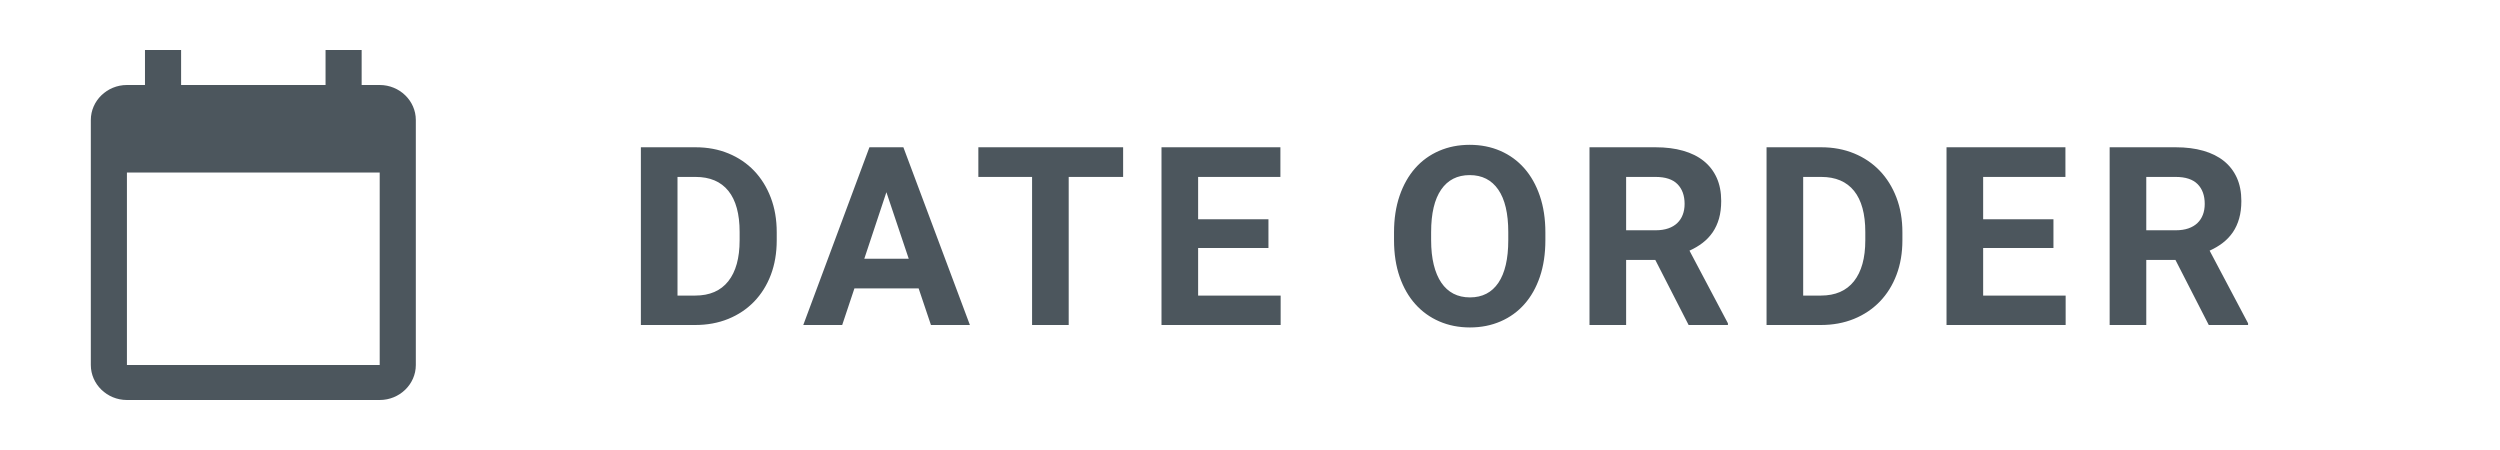 <?xml version="1.0" encoding="UTF-8" standalone="no"?>
<svg width="100px" height="18px" viewBox="0 0 100 18" version="1.1" xmlns="http://www.w3.org/2000/svg" xmlns:xlink="http://www.w3.org/1999/xlink" xmlns:sketch="http://www.bohemiancoding.com/sketch/ns">
    <!-- Generator: Sketch 3.2.2 (9983) - http://www.bohemiancoding.com/sketch -->
    <title>date-order</title>
    <desc>Created with Sketch.</desc>
    <defs></defs>
    <g id="Page-1" stroke="none" stroke-width="1" fill="none" fill-rule="evenodd" sketch:type="MSPage">
        <g id="date-order" sketch:type="MSArtboardGroup" fill="#4C565D">
            <path d="M15.188,3.4 L14.466,3.4 L14.466,2 L13.022,2 L13.022,3.4 L7.244,3.4 L7.244,2 L5.799,2 L5.799,3.4 L5.077,3.4 C4.283,3.4 3.633,4.03 3.633,4.8 L3.633,14.6 C3.633,15.37 4.283,16 5.077,16 L15.188,16 C15.983,16 16.633,15.37 16.633,14.6 L16.633,4.8 C16.633,4.03 15.983,3.4 15.188,3.4 L15.188,3.4 Z M15.188,14.6 L5.077,14.6 L5.077,6.9 L15.188,6.9 L15.188,14.6 L15.188,14.6 Z" id="Shape-2" sketch:type="MSShapeGroup"></path>
            <path d="M25.635,13 L25.635,5.891 L27.822,5.891 C28.301,5.891 28.739,5.973 29.138,6.137 C29.537,6.302 29.879,6.533 30.164,6.831 C30.448,7.128 30.671,7.486 30.83,7.902 C30.99,8.319 31.069,8.781 31.069,9.289 L31.069,9.611 C31.069,10.119 30.99,10.581 30.833,10.996 C30.675,11.411 30.452,11.767 30.164,12.065 C29.875,12.363 29.531,12.593 29.131,12.756 C28.73,12.919 28.289,13 27.808,13 L25.635,13 Z M27.1,7.077 L27.1,11.823 L27.808,11.823 C28.387,11.823 28.828,11.632 29.131,11.25 C29.434,10.867 29.585,10.321 29.585,9.611 L29.585,9.279 C29.585,8.557 29.435,8.009 29.136,7.636 C28.836,7.264 28.398,7.077 27.822,7.077 L27.1,7.077 Z M36.745,11.535 L34.177,11.535 L33.688,13 L32.131,13 L34.777,5.891 L36.135,5.891 L38.796,13 L37.238,13 L36.745,11.535 Z M34.572,10.349 L36.349,10.349 L35.456,7.688 L34.572,10.349 Z M44.925,7.077 L42.748,7.077 L42.748,13 L41.283,13 L41.283,7.077 L39.134,7.077 L39.134,5.891 L44.925,5.891 L44.925,7.077 Z M50.738,9.919 L47.925,9.919 L47.925,11.823 L51.226,11.823 L51.226,13 L46.46,13 L46.46,5.891 L51.216,5.891 L51.216,7.077 L47.925,7.077 L47.925,8.771 L50.738,8.771 L50.738,9.919 Z M61.815,9.606 C61.815,10.15 61.742,10.638 61.596,11.069 C61.449,11.5 61.243,11.866 60.978,12.165 C60.713,12.465 60.395,12.695 60.023,12.856 C59.652,13.017 59.244,13.098 58.798,13.098 C58.352,13.098 57.943,13.017 57.572,12.856 C57.201,12.695 56.881,12.465 56.613,12.165 C56.344,11.866 56.135,11.5 55.985,11.069 C55.836,10.638 55.761,10.15 55.761,9.606 L55.761,9.294 C55.761,8.754 55.835,8.267 55.983,7.834 C56.131,7.401 56.339,7.033 56.605,6.73 C56.872,6.428 57.191,6.196 57.563,6.035 C57.934,5.874 58.342,5.793 58.788,5.793 C59.234,5.793 59.643,5.874 60.014,6.035 C60.385,6.196 60.704,6.428 60.971,6.73 C61.238,7.033 61.445,7.401 61.593,7.834 C61.741,8.267 61.815,8.754 61.815,9.294 L61.815,9.606 Z M60.331,9.284 C60.331,8.539 60.198,7.972 59.931,7.585 C59.664,7.198 59.283,7.004 58.788,7.004 C58.293,7.004 57.912,7.198 57.646,7.585 C57.379,7.972 57.245,8.539 57.245,9.284 L57.245,9.606 C57.245,9.978 57.28,10.305 57.35,10.59 C57.42,10.875 57.521,11.114 57.653,11.308 C57.785,11.502 57.947,11.648 58.139,11.748 C58.331,11.847 58.55,11.896 58.798,11.896 C59.293,11.896 59.672,11.701 59.936,11.311 C60.199,10.92 60.331,10.352 60.331,9.606 L60.331,9.284 Z M66.212,10.397 L65.045,10.397 L65.045,13 L63.58,13 L63.58,5.891 L66.221,5.891 C66.632,5.891 66.999,5.937 67.325,6.03 C67.651,6.123 67.926,6.259 68.15,6.44 C68.375,6.621 68.547,6.844 68.668,7.111 C68.788,7.378 68.848,7.687 68.848,8.039 C68.848,8.299 68.819,8.533 68.761,8.74 C68.702,8.946 68.617,9.13 68.507,9.292 C68.396,9.453 68.263,9.593 68.106,9.714 C67.95,9.834 67.774,9.938 67.579,10.026 L69.117,12.932 L69.117,13 L67.545,13 L66.212,10.397 Z M65.045,9.211 L66.226,9.211 C66.418,9.211 66.587,9.186 66.732,9.135 C66.877,9.085 66.997,9.013 67.093,8.92 C67.189,8.828 67.262,8.717 67.31,8.588 C67.359,8.46 67.384,8.316 67.384,8.156 C67.384,7.821 67.288,7.557 67.098,7.365 C66.908,7.173 66.615,7.077 66.221,7.077 L65.045,7.077 L65.045,9.211 Z M70.662,13 L70.662,5.891 L72.849,5.891 C73.328,5.891 73.766,5.973 74.165,6.137 C74.564,6.302 74.906,6.533 75.191,6.831 C75.475,7.128 75.698,7.486 75.857,7.902 C76.017,8.319 76.096,8.781 76.096,9.289 L76.096,9.611 C76.096,10.119 76.017,10.581 75.859,10.996 C75.702,11.411 75.479,11.767 75.191,12.065 C74.902,12.363 74.558,12.593 74.158,12.756 C73.757,12.919 73.316,13 72.835,13 L70.662,13 Z M72.127,7.077 L72.127,11.823 L72.835,11.823 C73.414,11.823 73.855,11.632 74.158,11.25 C74.461,10.867 74.612,10.321 74.612,9.611 L74.612,9.279 C74.612,8.557 74.462,8.009 74.163,7.636 C73.863,7.264 73.425,7.077 72.849,7.077 L72.127,7.077 Z M82.138,9.919 L79.326,9.919 L79.326,11.823 L82.626,11.823 L82.626,13 L77.861,13 L77.861,5.891 L82.617,5.891 L82.617,7.077 L79.326,7.077 L79.326,8.771 L82.138,8.771 L82.138,9.919 Z M87.018,10.397 L85.851,10.397 L85.851,13 L84.386,13 L84.386,5.891 L87.027,5.891 C87.438,5.891 87.805,5.937 88.131,6.03 C88.456,6.123 88.731,6.259 88.956,6.44 C89.181,6.621 89.353,6.844 89.474,7.111 C89.594,7.378 89.654,7.687 89.654,8.039 C89.654,8.299 89.625,8.533 89.566,8.74 C89.508,8.946 89.423,9.13 89.313,9.292 C89.202,9.453 89.068,9.593 88.912,9.714 C88.756,9.834 88.58,9.938 88.385,10.026 L89.923,12.932 L89.923,13 L88.351,13 L87.018,10.397 Z M85.851,9.211 L87.032,9.211 C87.224,9.211 87.393,9.186 87.538,9.135 C87.682,9.085 87.803,9.013 87.899,8.92 C87.995,8.828 88.067,8.717 88.116,8.588 C88.165,8.46 88.189,8.316 88.189,8.156 C88.189,7.821 88.094,7.557 87.904,7.365 C87.713,7.173 87.421,7.077 87.027,7.077 L85.851,7.077 L85.851,9.211 Z" id="DATE-ORDER" sketch:type="MSShapeGroup"></path>
        </g>
    </g>
</svg>